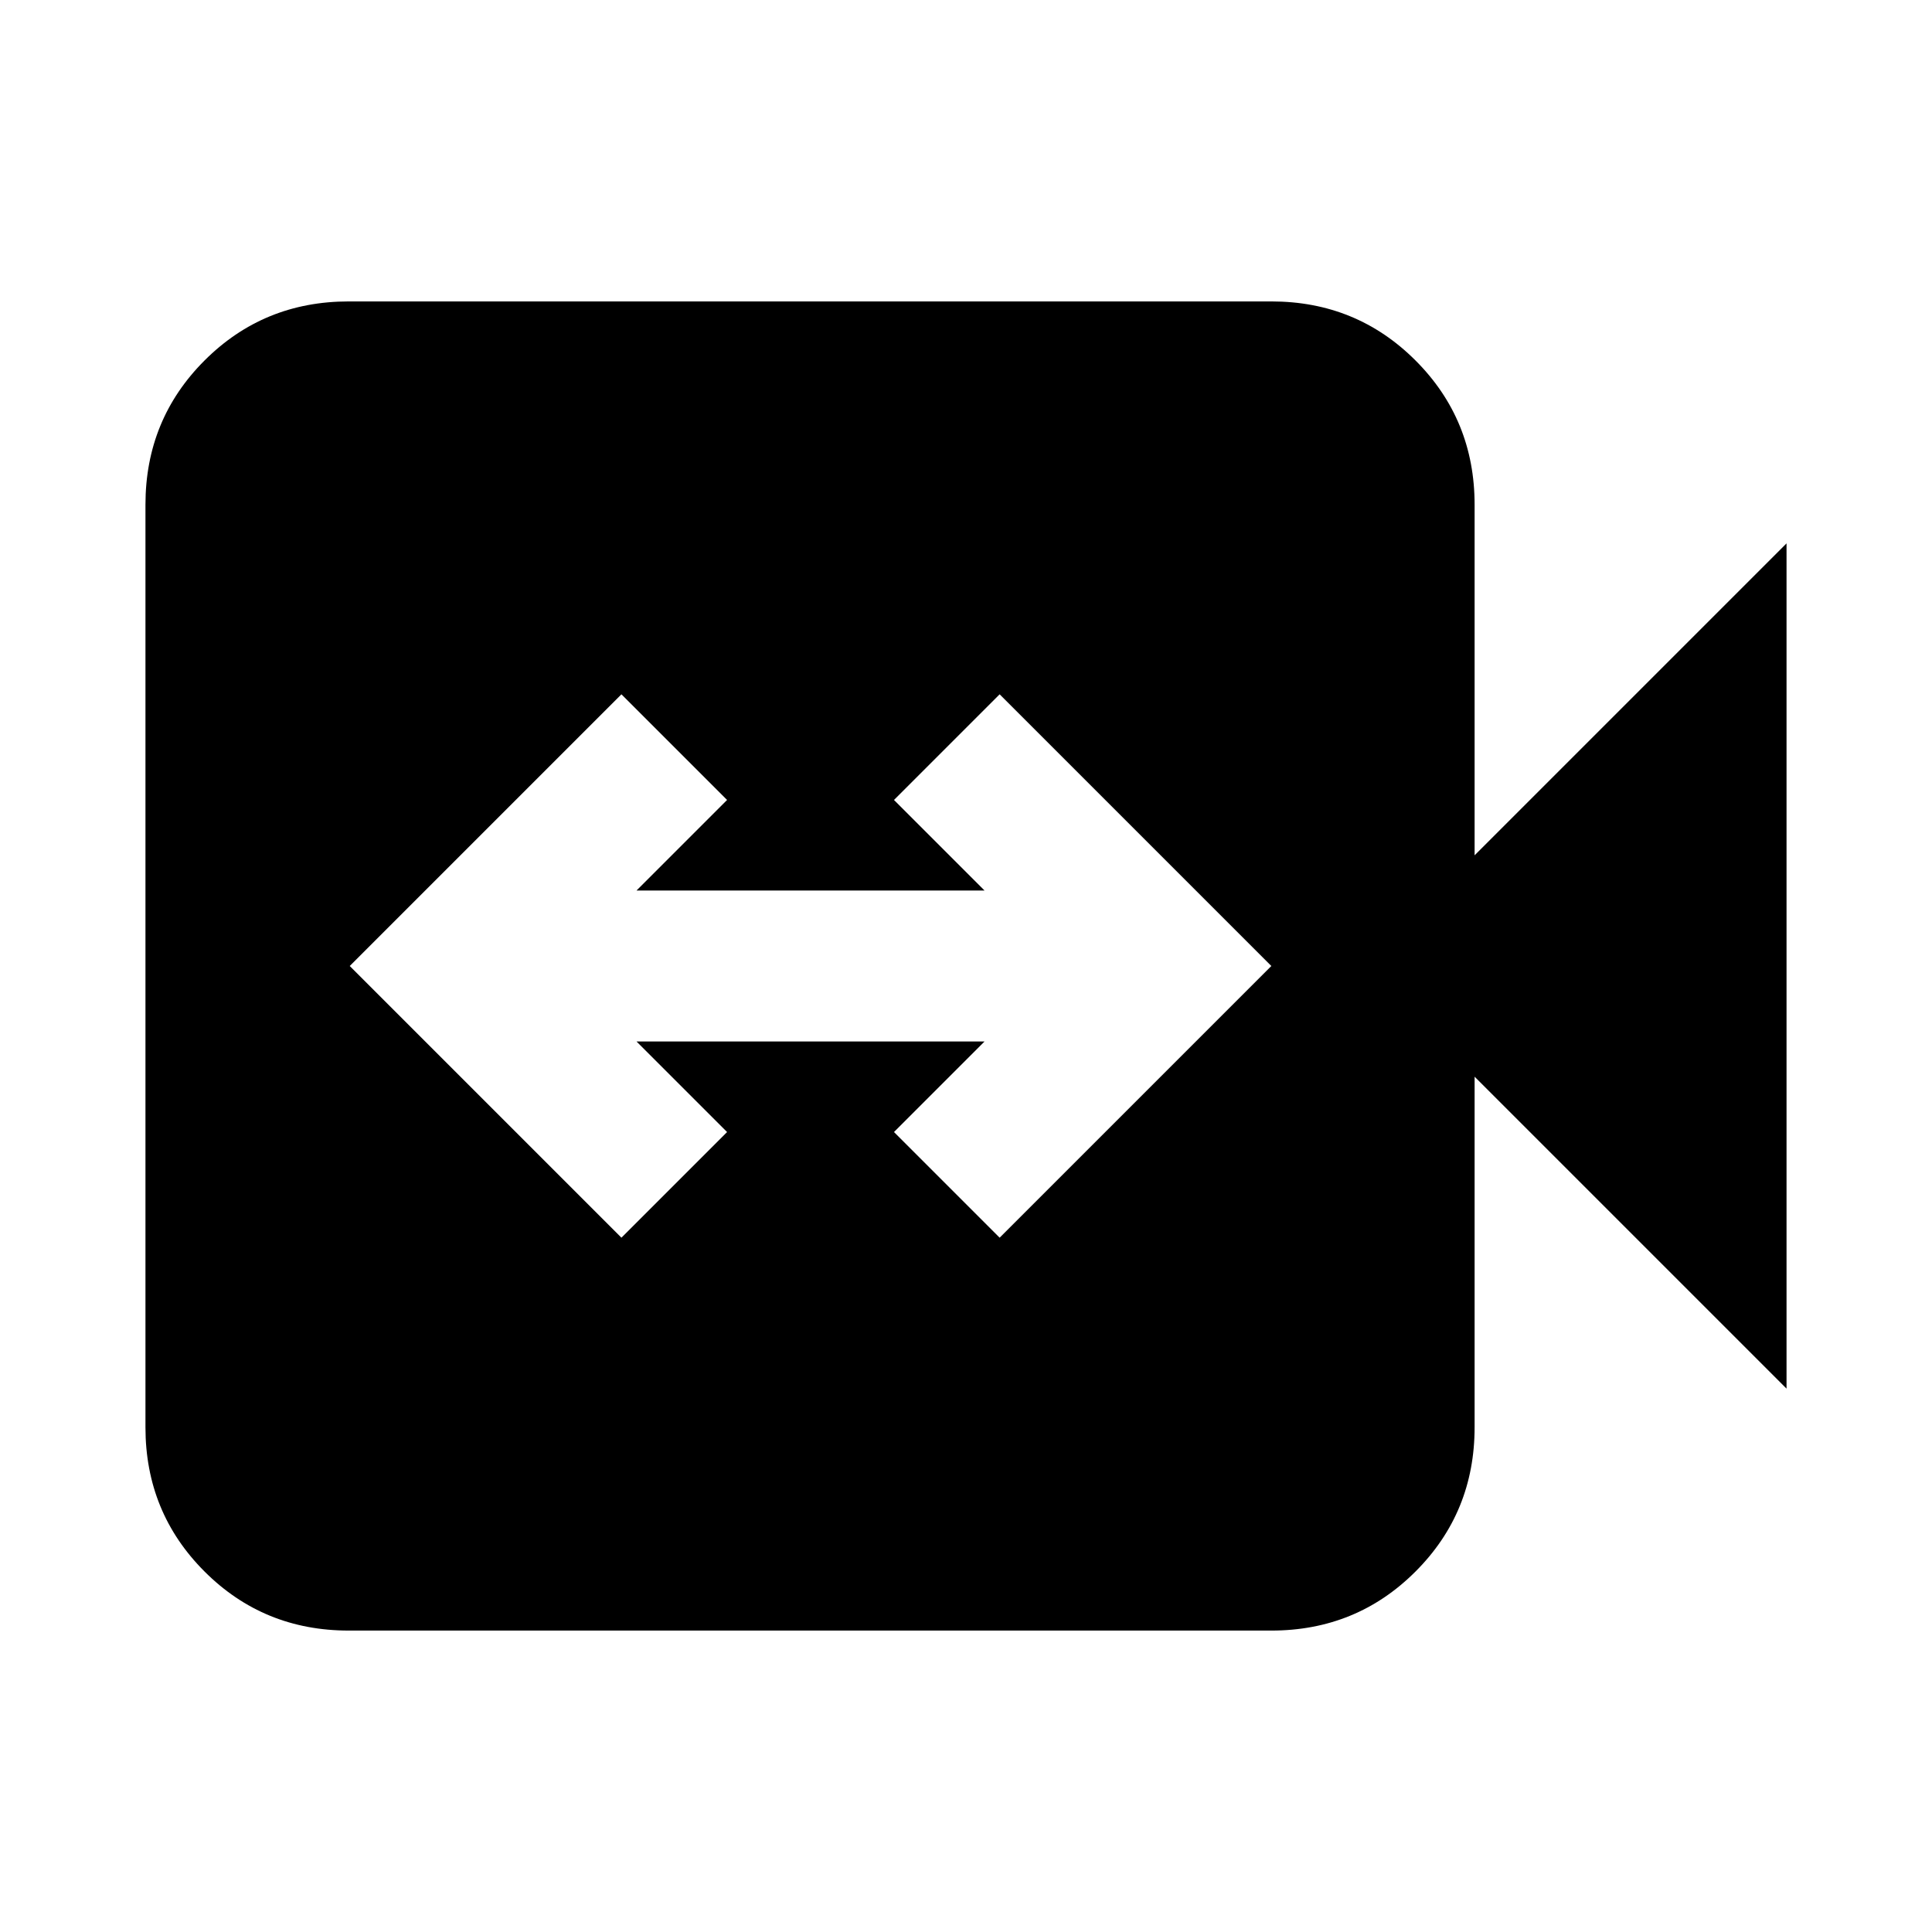<svg xmlns="http://www.w3.org/2000/svg" height="24" viewBox="0 -960 960 960" width="24"><path d="m308.78-345 52.5-52.5-45-45h172.94l-45 45 52.5 52.5 135-135-135-135-52.5 52.5 45 45H316.28l45-45-52.5-52.5-135 135 135 135Zm-135.5 195.22q-42.3 0-71.65-29.35-29.35-29.35-29.35-71.65v-458.44q0-42.3 29.35-71.65 29.35-29.35 71.65-29.35h458.44q42.3 0 71.65 29.35 29.35 29.35 29.35 71.65V-535l155-155v420l-155-155v174.22q0 42.3-29.35 71.65-29.35 29.35-71.65 29.35H173.28Z"/></svg>